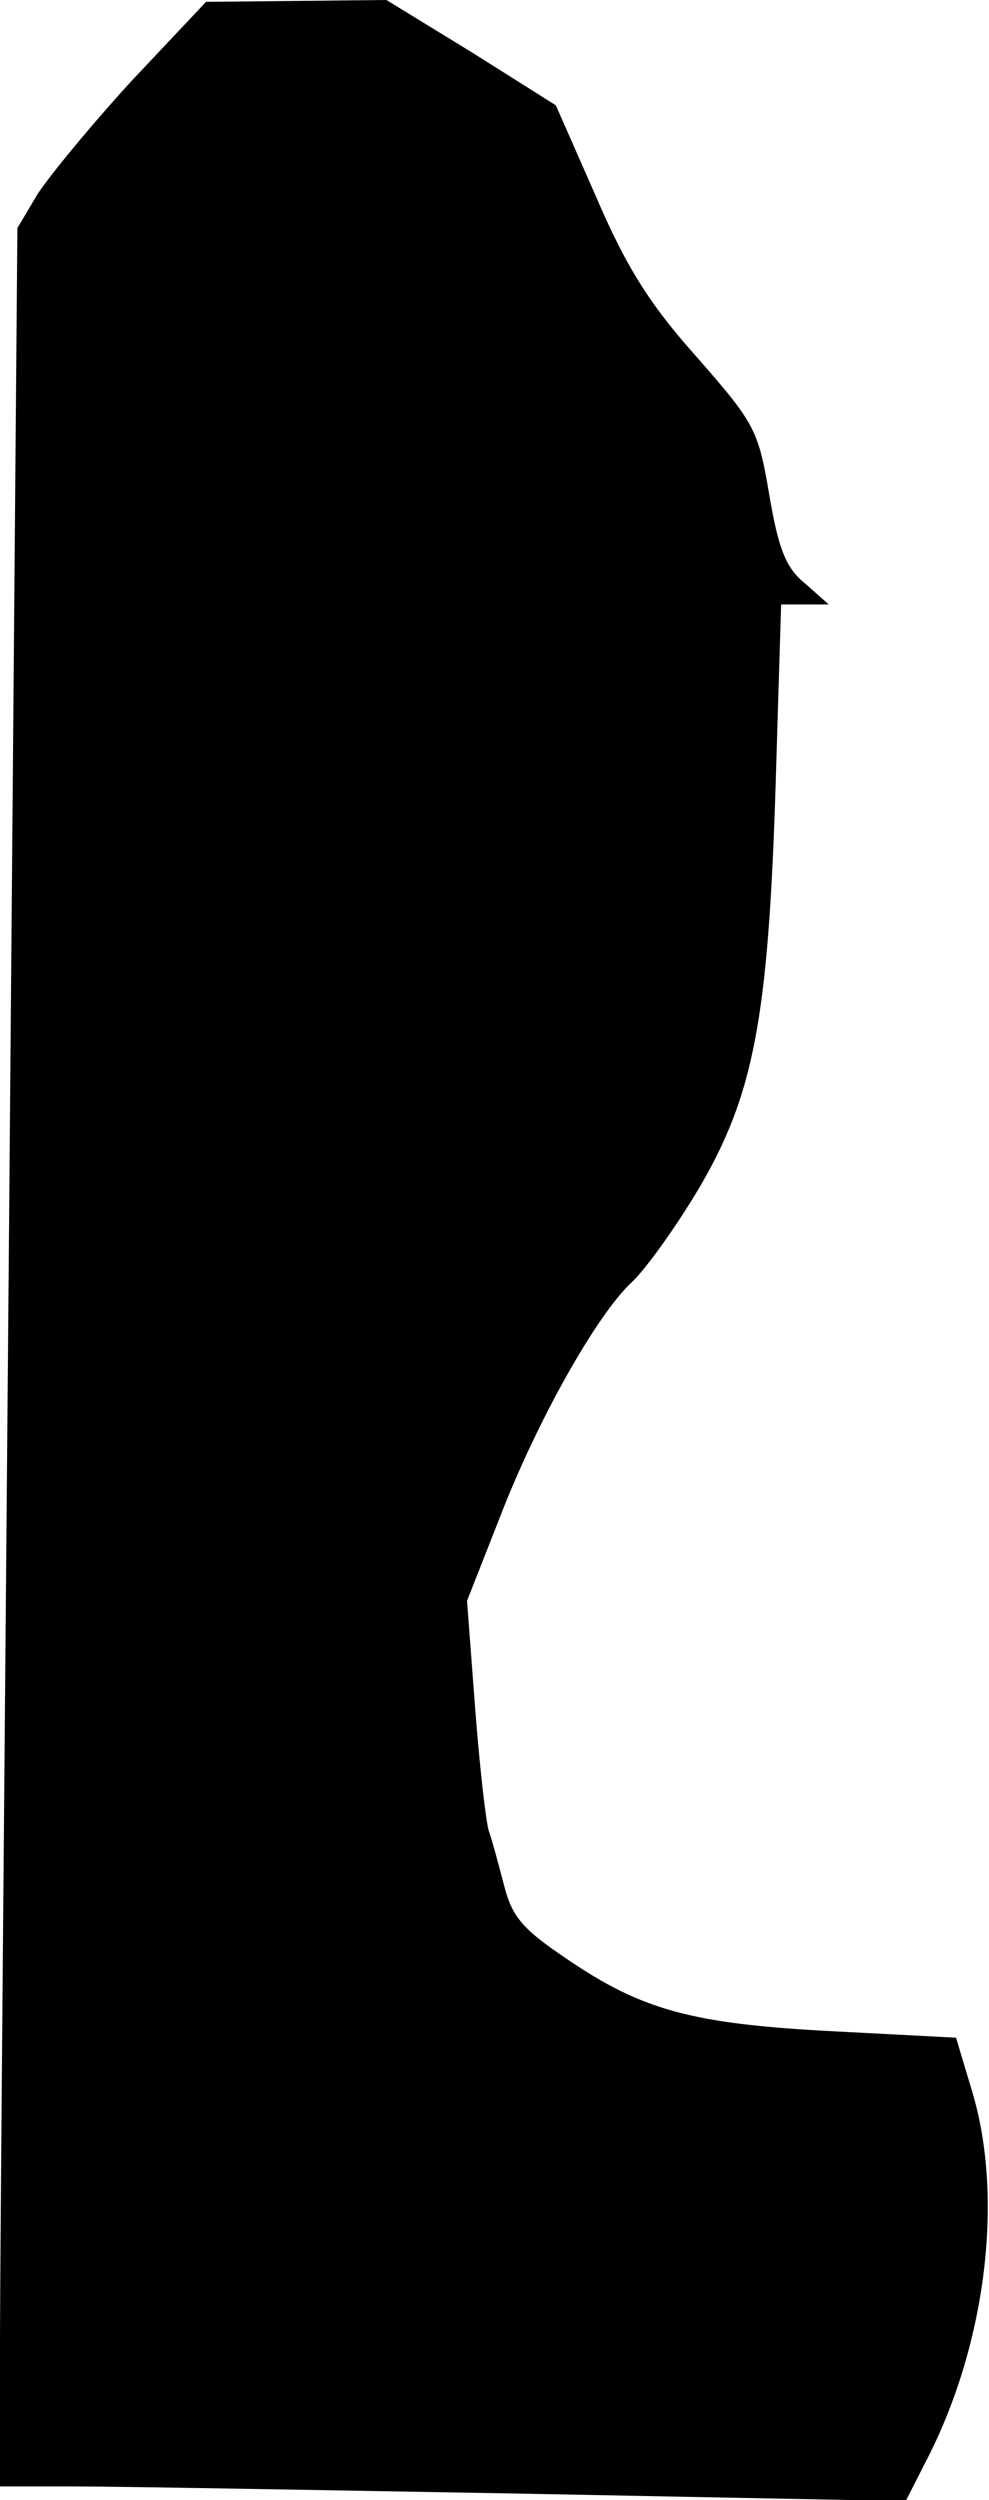 <?xml version="1.0" standalone="no"?>
<!DOCTYPE svg PUBLIC "-//W3C//DTD SVG 20010904//EN"
 "http://www.w3.org/TR/2001/REC-SVG-20010904/DTD/svg10.dtd">
<svg version="1.0" xmlns="http://www.w3.org/2000/svg"
 width="108pt" height="273pt" viewBox="0 0 108 273"
 preserveAspectRatio="xMidYMid meet">
<g transform="translate(0,273) scale(0.1,-0.1)"
fill="#000000" stroke="none">
<path fill="#000000" stroke="none" d="M144 2642 c-44 -48 -90 -104 -103 -124
l-22 -37 -9 -1078 c-5 -593 -10 -1148 -10 -1233 l0 -155 83 0 c45 0 267 -4
494 -8 l412 -8 25 49 c63 125 82 282 48 397 l-18 60 -134 7 c-154 8 -209 23
-291 79 -49 33 -60 46 -69 82 -6 23 -13 49 -16 57 -3 8 -10 68 -15 133 l-9
119 35 89 c41 107 107 224 145 259 15 14 48 60 73 102 60 102 76 185 84 441
l6 197 26 0 26 0 -26 23 c-21 17 -29 38 -39 97 -12 71 -16 78 -79 150 -51 57
-77 98 -110 175 l-44 100 -92 58 -93 57 -98 -1 -99 -1 -81 -86z"/>
</g>
</svg>
